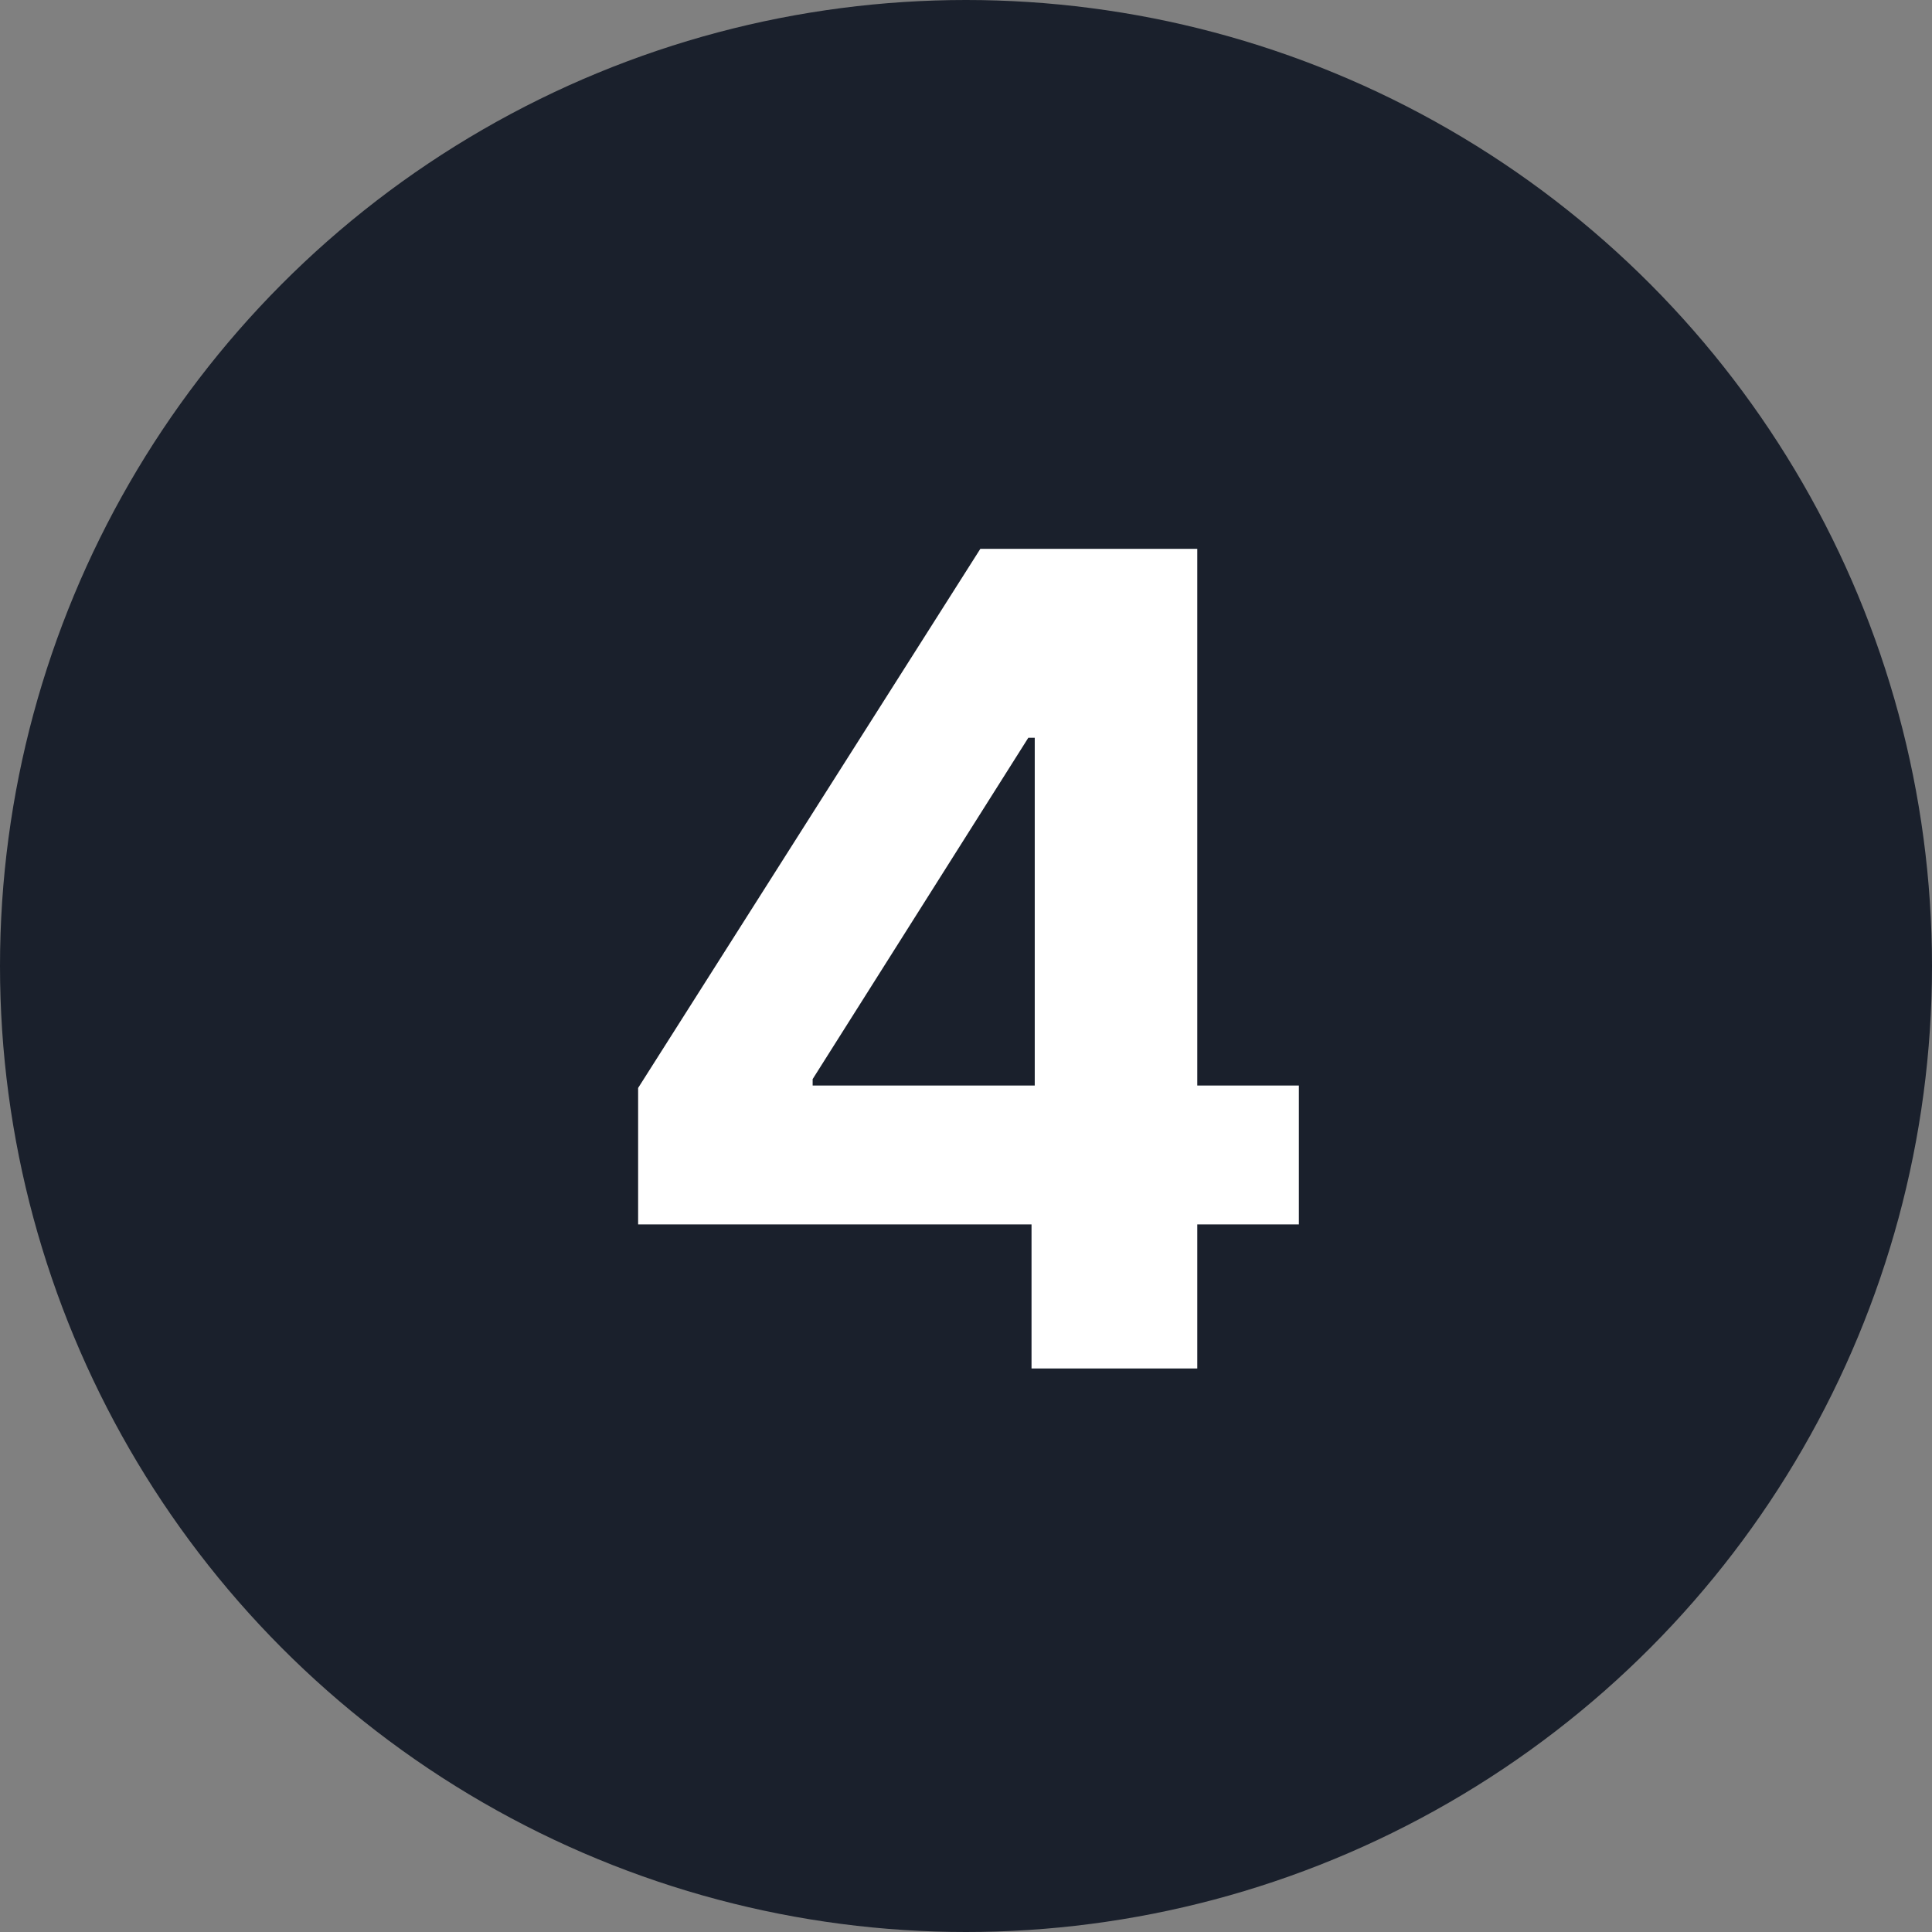 <svg width="24" height="24" viewBox="0 0 24 24" fill="none" xmlns="http://www.w3.org/2000/svg">
<rect x="0" y="0" width="24" height="24" fill="#808080" stroke="none"/>
<g clip-path="url(#clip0_3_2087)">
<circle cx="12" cy="12" r="12" fill="#1A202C"/>
<path d="M7.927 15.21V13.515L12.178 6.818H13.64V9.165H12.774L10.095 13.405V13.485H16.135V15.21H7.927ZM12.814 17V14.693L12.854 13.942V6.818H14.873V17H12.814Z" fill="white"/>
</g>
<defs>
<clipPath id="clip0_3_2087">
<rect width="24" height="24" fill="white"/>
</clipPath>
</defs>
</svg>
